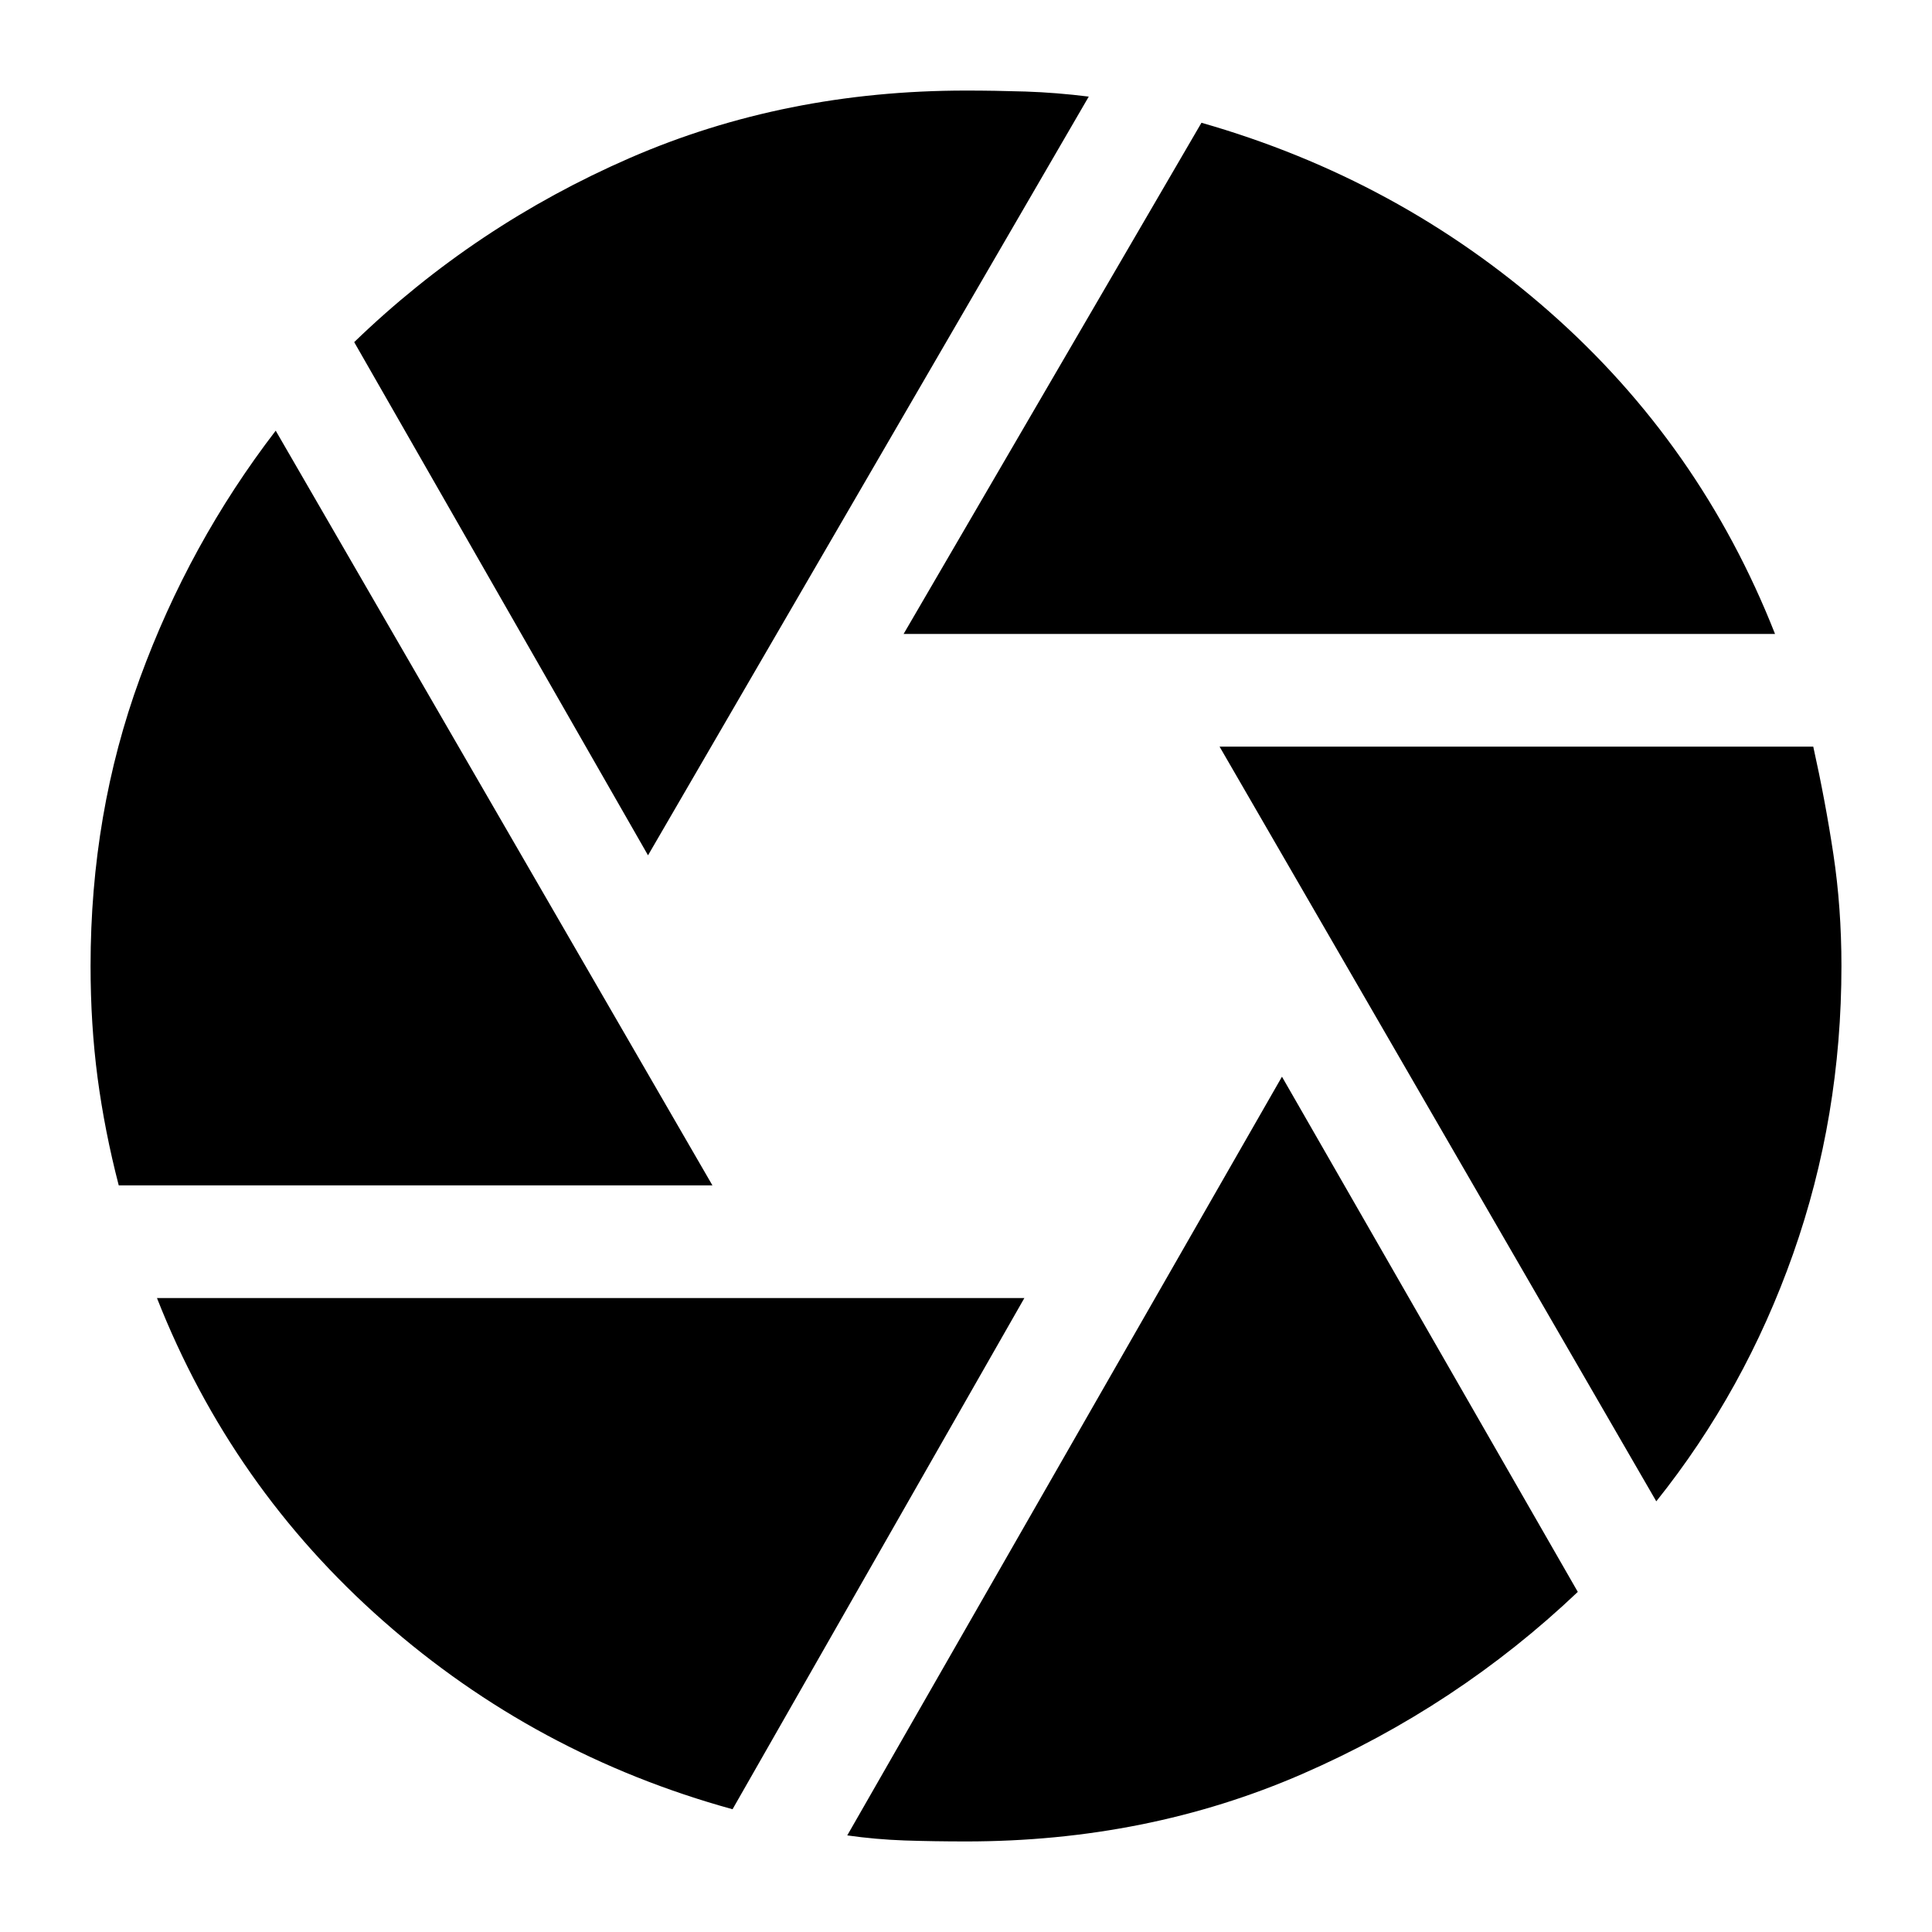 <svg xmlns="http://www.w3.org/2000/svg" height="24" width="24"><path d="m11.225 7.875 3.7-6.35q2.45.7 4.325 2.35 1.875 1.65 2.8 4Zm-3.175 2.75L4.4 4.25Q5.9 2.8 7.825 1.962 9.75 1.125 12 1.125q.35 0 .738.012.387.013.787.063Zm-6.575 4.1q-.175-.675-.263-1.338-.087-.662-.087-1.387 0-1.9.613-3.575Q2.35 6.75 3.425 5.35l5.425 9.375Zm7.625 7.75q-2.45-.675-4.337-2.337-1.888-1.663-2.813-4.013h10.775Zm2.9.4q-.4 0-.762-.012-.363-.013-.713-.063l5.4-9.425 3.675 6.4q-1.5 1.425-3.425 2.263-1.925.837-4.175.837Zm8.575-4.225L15.15 9.275h7.375q.15.675.25 1.337.1.663.1 1.388 0 1.875-.6 3.575-.6 1.7-1.7 3.075Z"/></svg>